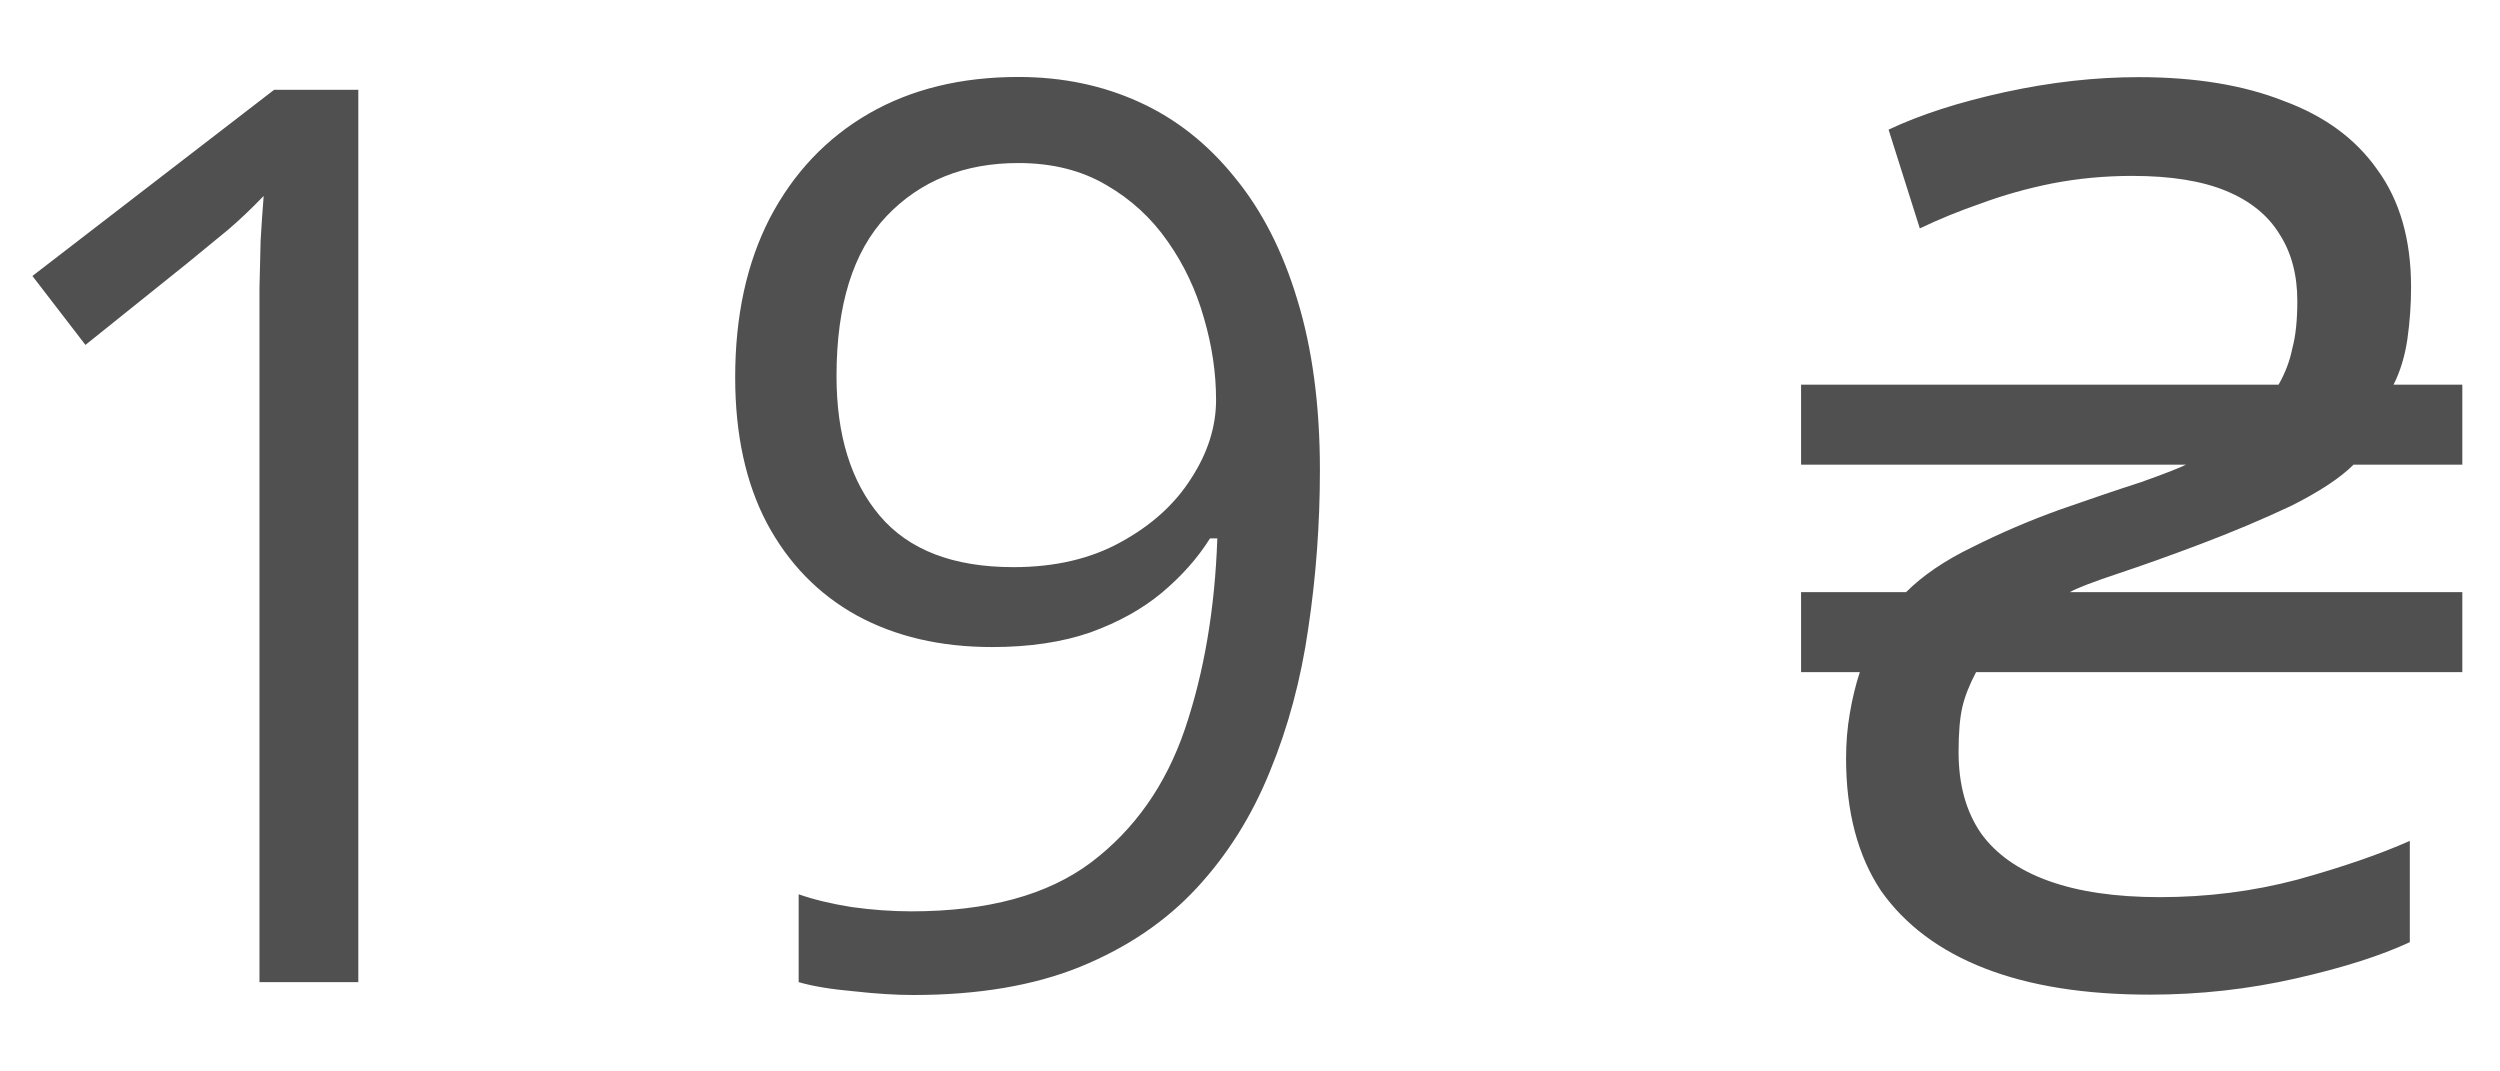 <svg width="28" height="12" viewBox="0 0 28 12" fill="none" xmlns="http://www.w3.org/2000/svg">
<path d="M4.013 11H2.906V3.918C2.906 3.649 2.906 3.419 2.906 3.228C2.91 3.032 2.915 2.854 2.919 2.694C2.928 2.53 2.94 2.364 2.953 2.195C2.812 2.341 2.68 2.466 2.557 2.571C2.434 2.672 2.281 2.797 2.099 2.947L0.957 3.863L0.363 3.091L3.07 1.006H4.013V11ZM14.783 5.265C14.783 5.871 14.739 6.461 14.653 7.035C14.571 7.609 14.427 8.145 14.222 8.642C14.021 9.138 13.748 9.574 13.402 9.947C13.055 10.321 12.62 10.615 12.096 10.829C11.577 11.039 10.954 11.144 10.23 11.144C10.034 11.144 9.811 11.13 9.56 11.102C9.309 11.08 9.104 11.046 8.945 11V10.016C9.113 10.075 9.312 10.123 9.539 10.159C9.767 10.191 9.991 10.207 10.209 10.207C11.062 10.207 11.732 10.025 12.219 9.66C12.707 9.291 13.058 8.792 13.272 8.163C13.486 7.53 13.607 6.819 13.634 6.03H13.552C13.415 6.249 13.235 6.452 13.012 6.639C12.793 6.821 12.527 6.969 12.212 7.083C11.898 7.192 11.531 7.247 11.112 7.247C10.533 7.247 10.027 7.129 9.594 6.892C9.166 6.655 8.831 6.311 8.589 5.859C8.352 5.408 8.234 4.864 8.234 4.226C8.234 3.537 8.364 2.943 8.623 2.441C8.888 1.936 9.257 1.546 9.731 1.272C10.205 0.999 10.763 0.862 11.406 0.862C11.898 0.862 12.349 0.956 12.759 1.143C13.169 1.329 13.525 1.61 13.826 1.983C14.131 2.353 14.366 2.811 14.53 3.357C14.698 3.904 14.783 4.54 14.783 5.265ZM11.406 1.826C10.8 1.826 10.307 2.024 9.929 2.421C9.555 2.817 9.369 3.414 9.369 4.212C9.369 4.873 9.53 5.395 9.854 5.777C10.178 6.16 10.677 6.352 11.351 6.352C11.816 6.352 12.217 6.258 12.554 6.071C12.896 5.884 13.158 5.647 13.34 5.36C13.527 5.073 13.62 4.779 13.62 4.479C13.62 4.178 13.575 3.872 13.484 3.562C13.397 3.253 13.263 2.968 13.081 2.708C12.898 2.444 12.668 2.232 12.39 2.072C12.112 1.908 11.784 1.826 11.406 1.826ZM24.078 11.14C23.35 11.14 22.734 11.042 22.23 10.846C21.726 10.65 21.339 10.361 21.068 9.978C20.807 9.586 20.676 9.091 20.676 8.494C20.676 8.317 20.69 8.149 20.718 7.99C20.746 7.822 20.784 7.668 20.83 7.528H20.172V6.632H21.348C21.535 6.445 21.782 6.277 22.09 6.128C22.407 5.969 22.734 5.829 23.07 5.708C23.416 5.587 23.719 5.484 23.98 5.4C24.241 5.307 24.41 5.241 24.484 5.204H20.172V4.308H25.52C25.595 4.177 25.646 4.042 25.674 3.902C25.712 3.762 25.73 3.585 25.73 3.37C25.73 3.081 25.665 2.833 25.534 2.628C25.404 2.413 25.203 2.25 24.932 2.138C24.662 2.026 24.311 1.97 23.882 1.97C23.574 1.97 23.276 1.998 22.986 2.054C22.706 2.11 22.44 2.185 22.188 2.278C21.945 2.362 21.717 2.455 21.502 2.558L21.152 1.452C21.507 1.284 21.941 1.144 22.454 1.032C22.968 0.92 23.467 0.864 23.952 0.864C24.587 0.864 25.128 0.953 25.576 1.13C26.034 1.298 26.384 1.555 26.626 1.9C26.878 2.245 27.004 2.684 27.004 3.216C27.004 3.412 26.99 3.608 26.962 3.804C26.934 3.991 26.883 4.159 26.808 4.308H27.578V5.204H26.36C26.211 5.353 25.977 5.507 25.66 5.666C25.343 5.815 25.012 5.955 24.666 6.086C24.321 6.217 24.008 6.329 23.728 6.422C23.448 6.515 23.266 6.585 23.182 6.632H27.578V7.528H22.132C22.058 7.668 22.006 7.799 21.978 7.92C21.95 8.041 21.936 8.209 21.936 8.424C21.936 8.788 22.02 9.091 22.188 9.334C22.356 9.567 22.608 9.745 22.944 9.866C23.28 9.987 23.695 10.048 24.19 10.048C24.722 10.048 25.235 9.983 25.73 9.852C26.234 9.712 26.654 9.567 26.99 9.418V10.552C26.673 10.701 26.248 10.837 25.716 10.958C25.184 11.079 24.638 11.14 24.078 11.14Z" fill="#505050"/>
</svg>
